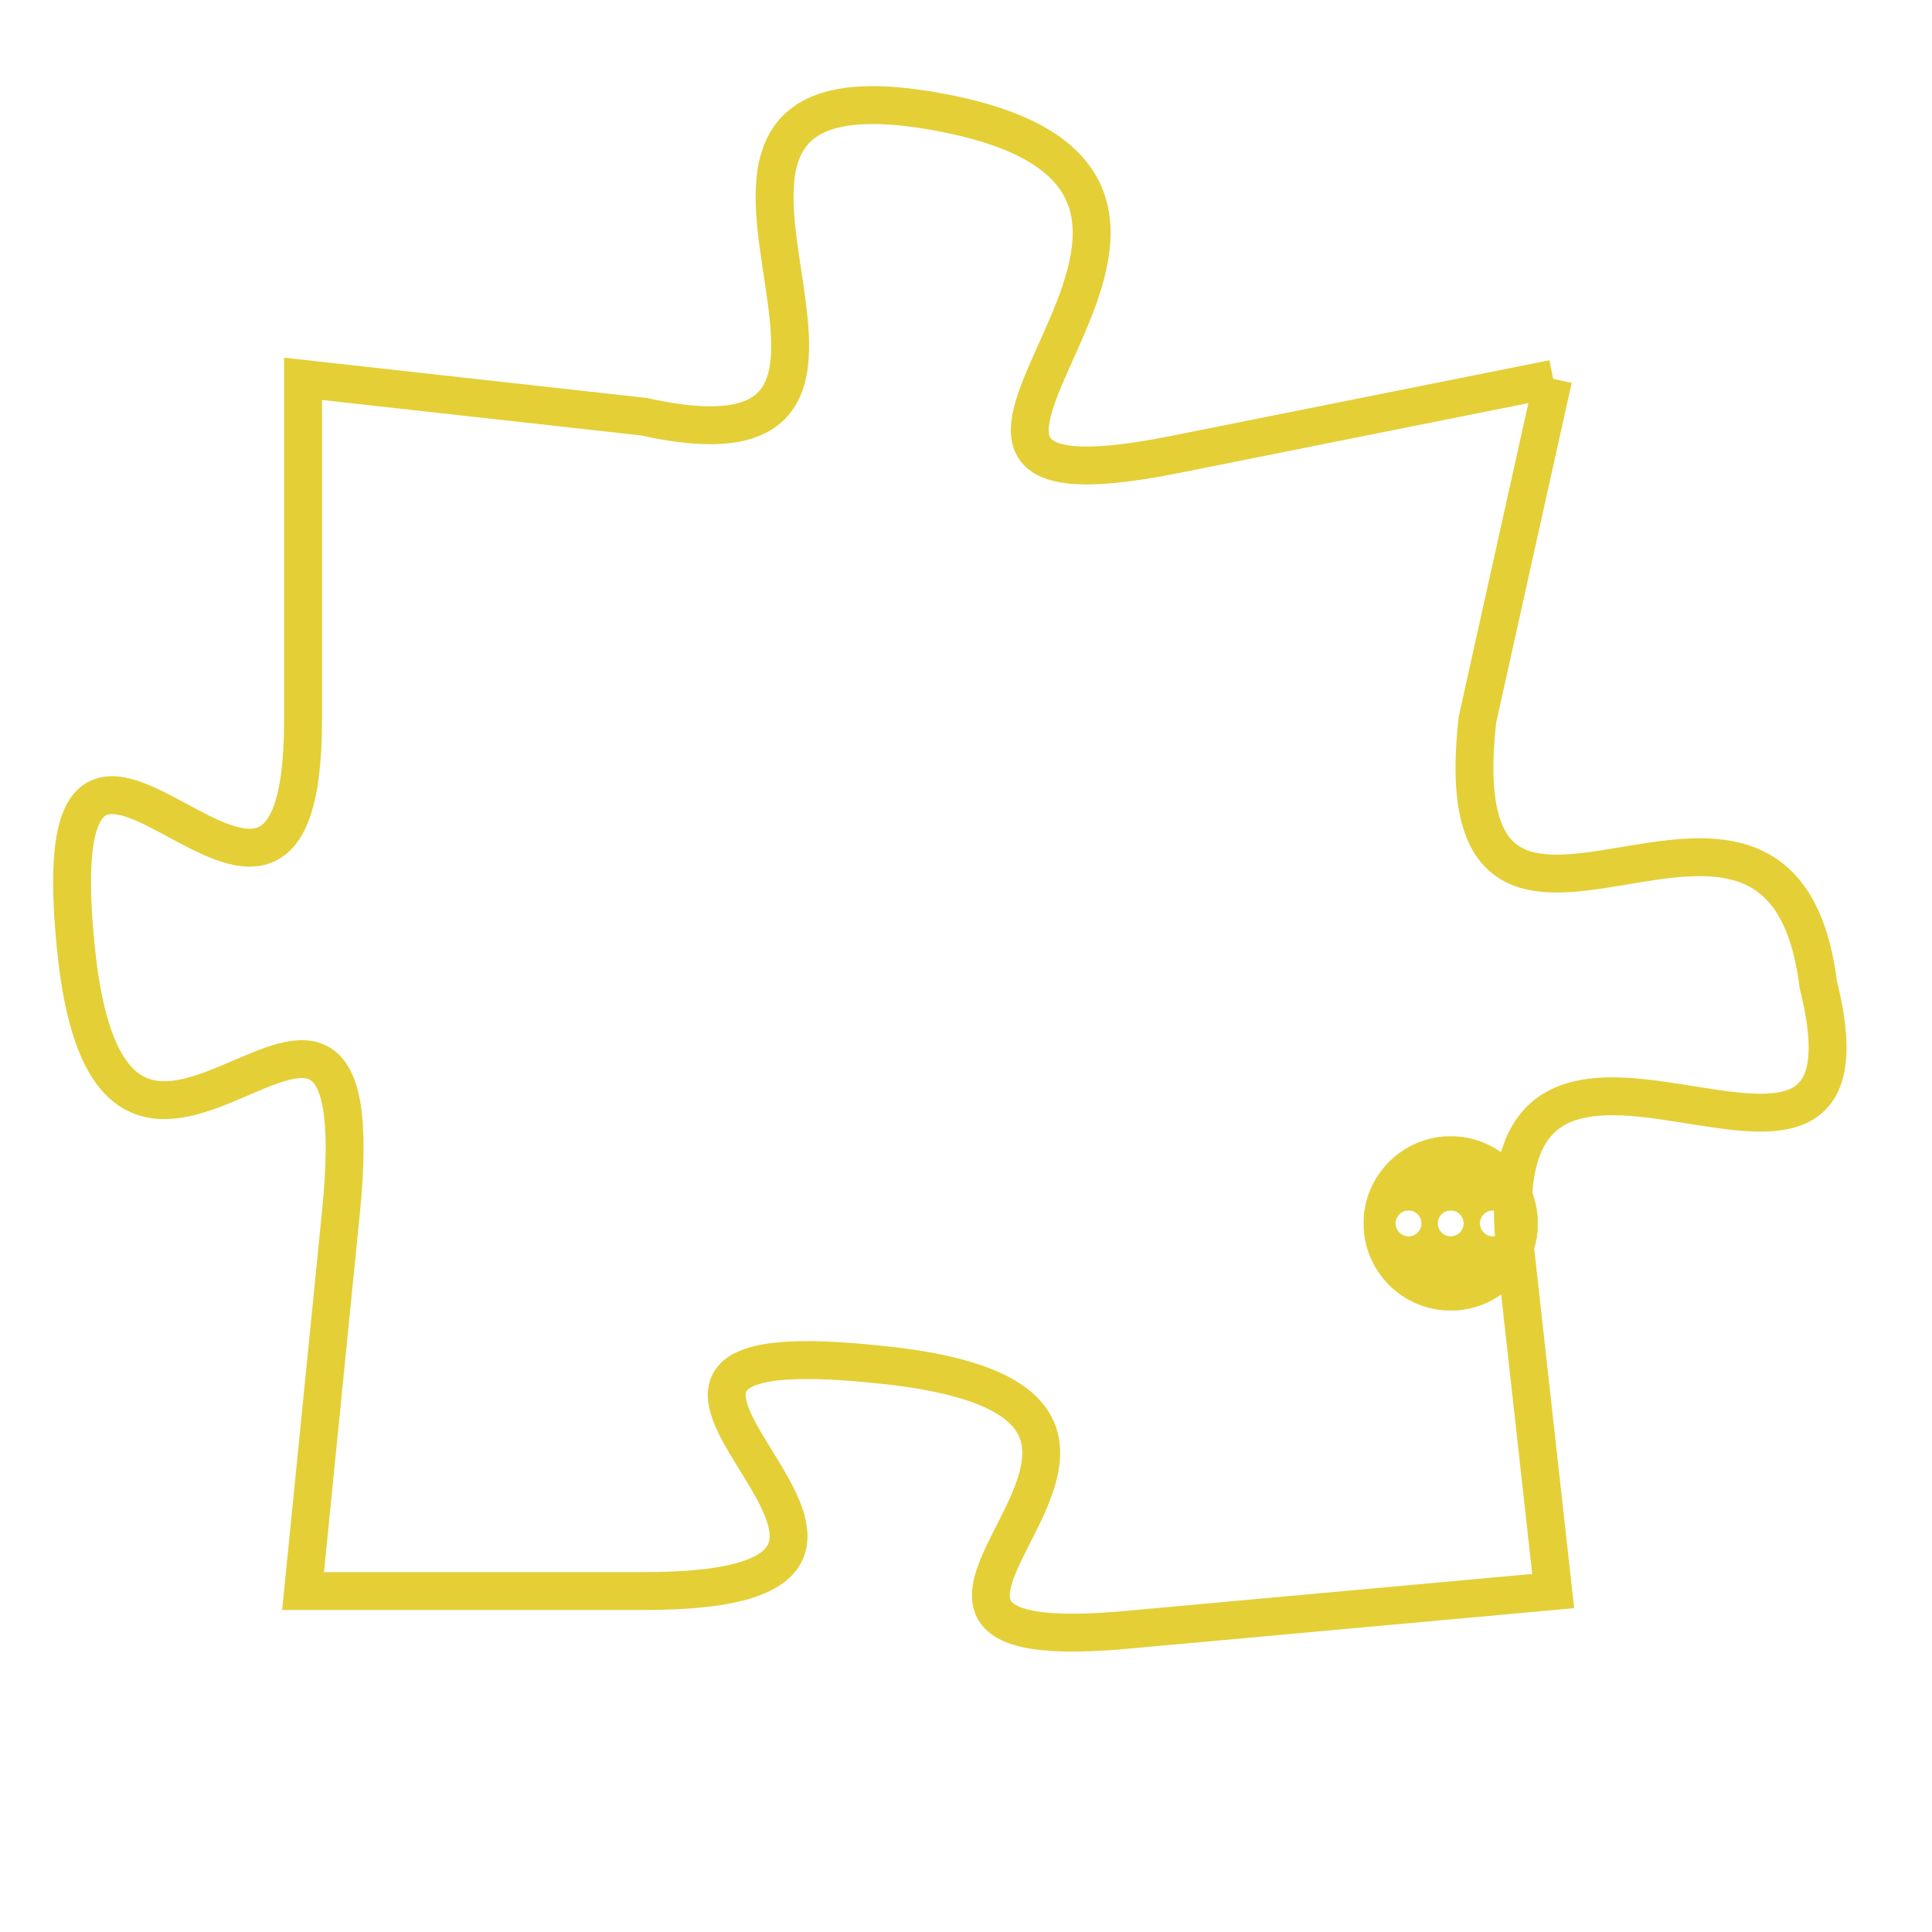 <svg version="1.1" xmlns="http://www.w3.org/2000/svg" xmlns:xlink="http://www.w3.org/1999/xlink" fill="transparent" x="0" y="0" width="350" height="350" preserveAspectRatio="xMinYMin slice"><style type="text/css">.links{fill:transparent;stroke: #E4CF37;}.links:hover{fill:#63D272; opacity:0.4;}</style><defs><g id="allt"><path id="t7202" d="M1749,1760 L1739,1762 C1729,1764 1743,1755 1733,1753 C1723,1751 1734,1763 1725,1761 L1716,1760 1716,1760 L1716,1769 C1716,1778 1709,1765 1710,1775 C1711,1785 1718,1772 1717,1782 L1716,1792 1716,1792 L1725,1792 C1735,1792 1721,1785 1731,1786 C1742,1787 1728,1794 1738,1793 L1749,1792 1749,1792 L1748,1783 C1747,1774 1758,1784 1756,1776 C1755,1768 1746,1778 1747,1769 L1749,1760"/></g><clipPath id="c" clipRule="evenodd" fill="transparent"><use href="#t7202"/></clipPath></defs><svg viewBox="1708 1750 51 45" preserveAspectRatio="xMinYMin meet"><svg width="4380" height="2430"><g><image crossorigin="anonymous" x="0" y="0" href="https://nftpuzzle.license-token.com/assets/completepuzzle.svg" width="100%" height="100%" /><g class="links"><use href="#t7202"/></g></g></svg><svg x="1744" y="1780" height="9%" width="9%" viewBox="0 0 330 330"><g><a xlink:href="https://nftpuzzle.license-token.com/" class="links"><title>See the most innovative NFT based token software licensing project</title><path fill="#E4CF37" id="more" d="M165,0C74.019,0,0,74.019,0,165s74.019,165,165,165s165-74.019,165-165S255.981,0,165,0z M85,190 c-13.785,0-25-11.215-25-25s11.215-25,25-25s25,11.215,25,25S98.785,190,85,190z M165,190c-13.785,0-25-11.215-25-25 s11.215-25,25-25s25,11.215,25,25S178.785,190,165,190z M245,190c-13.785,0-25-11.215-25-25s11.215-25,25-25 c13.785,0,25,11.215,25,25S258.785,190,245,190z"></path></a></g></svg></svg></svg>